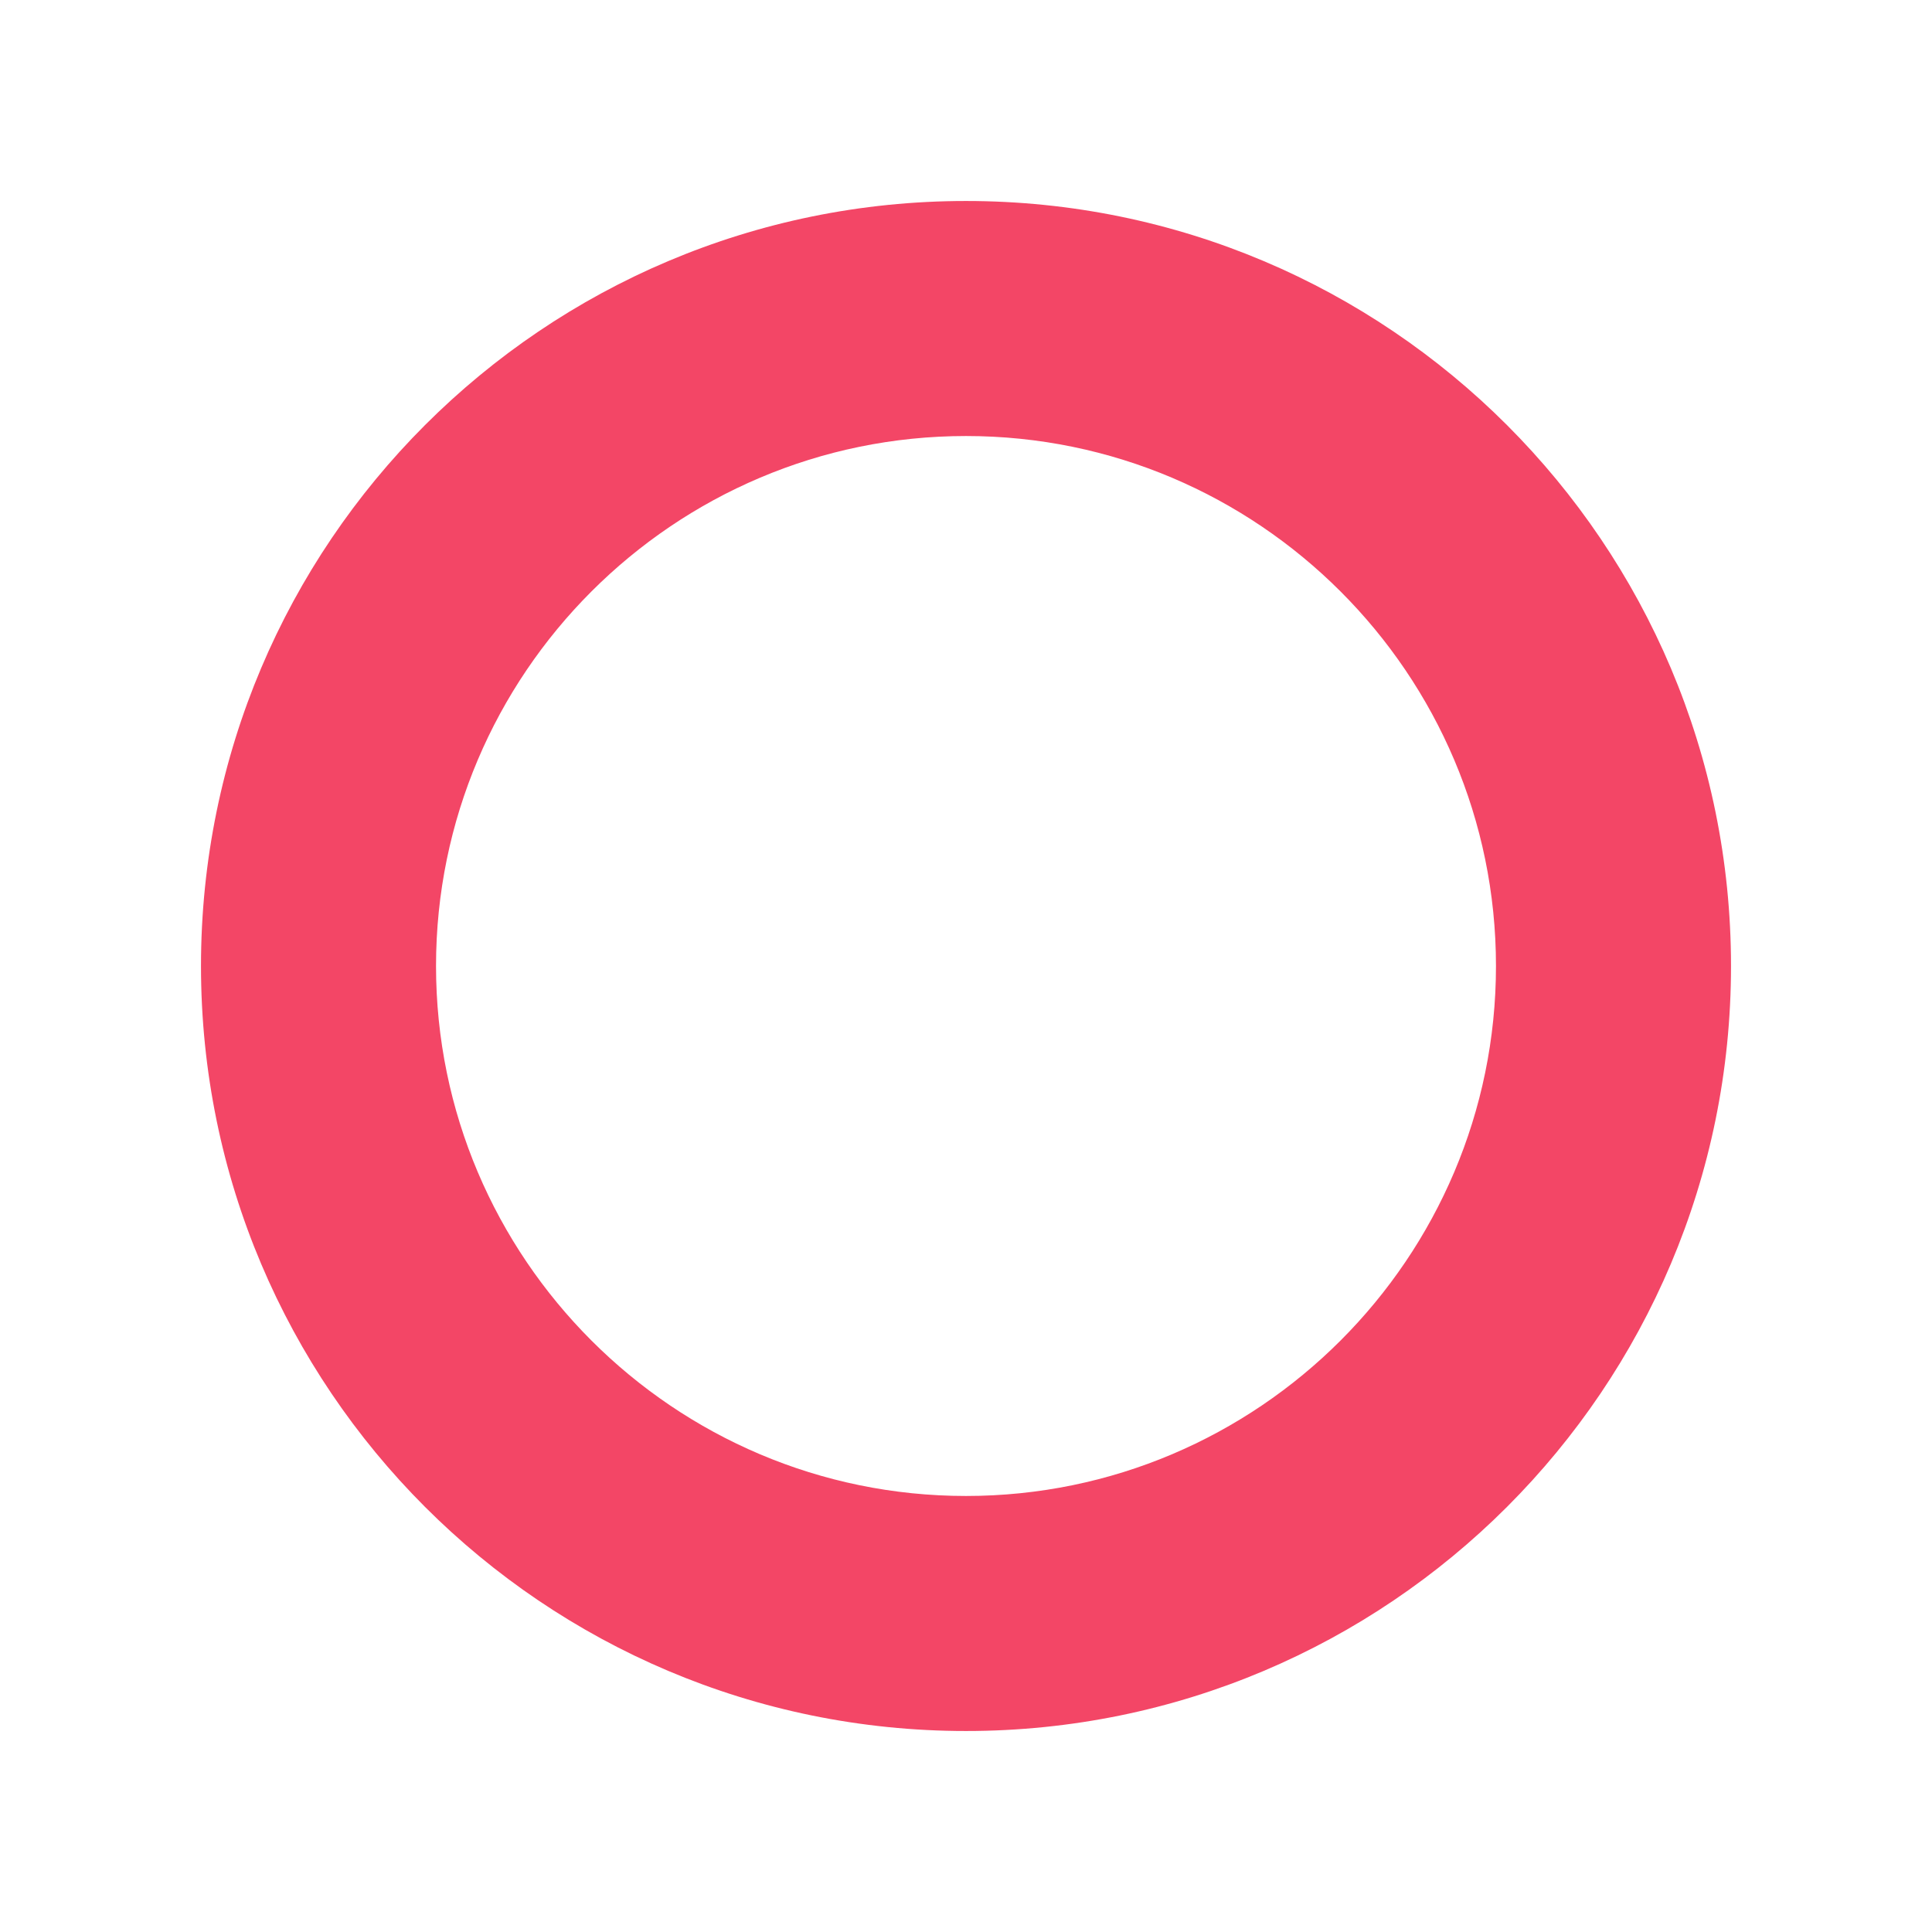 <?xml version="1.0" encoding="UTF-8"?><svg id="Layer_1" xmlns="http://www.w3.org/2000/svg" viewBox="0 0 118.04 118.04"><defs><style>.cls-1{fill:#f34666;}</style></defs><path class="cls-1" d="m59.02,26.64c17.85,0,32.38,14.53,32.38,32.38s-14.53,32.38-32.38,32.38-32.38-14.53-32.38-32.38,14.53-32.38,32.38-32.38m0-14.36h0c-25.81,0-46.74,20.92-46.74,46.74h0c0,25.81,20.92,46.74,46.74,46.74h0c25.81,0,46.74-20.92,46.74-46.74h0c0-25.81-20.92-46.74-46.74-46.74h0Z"/></svg>